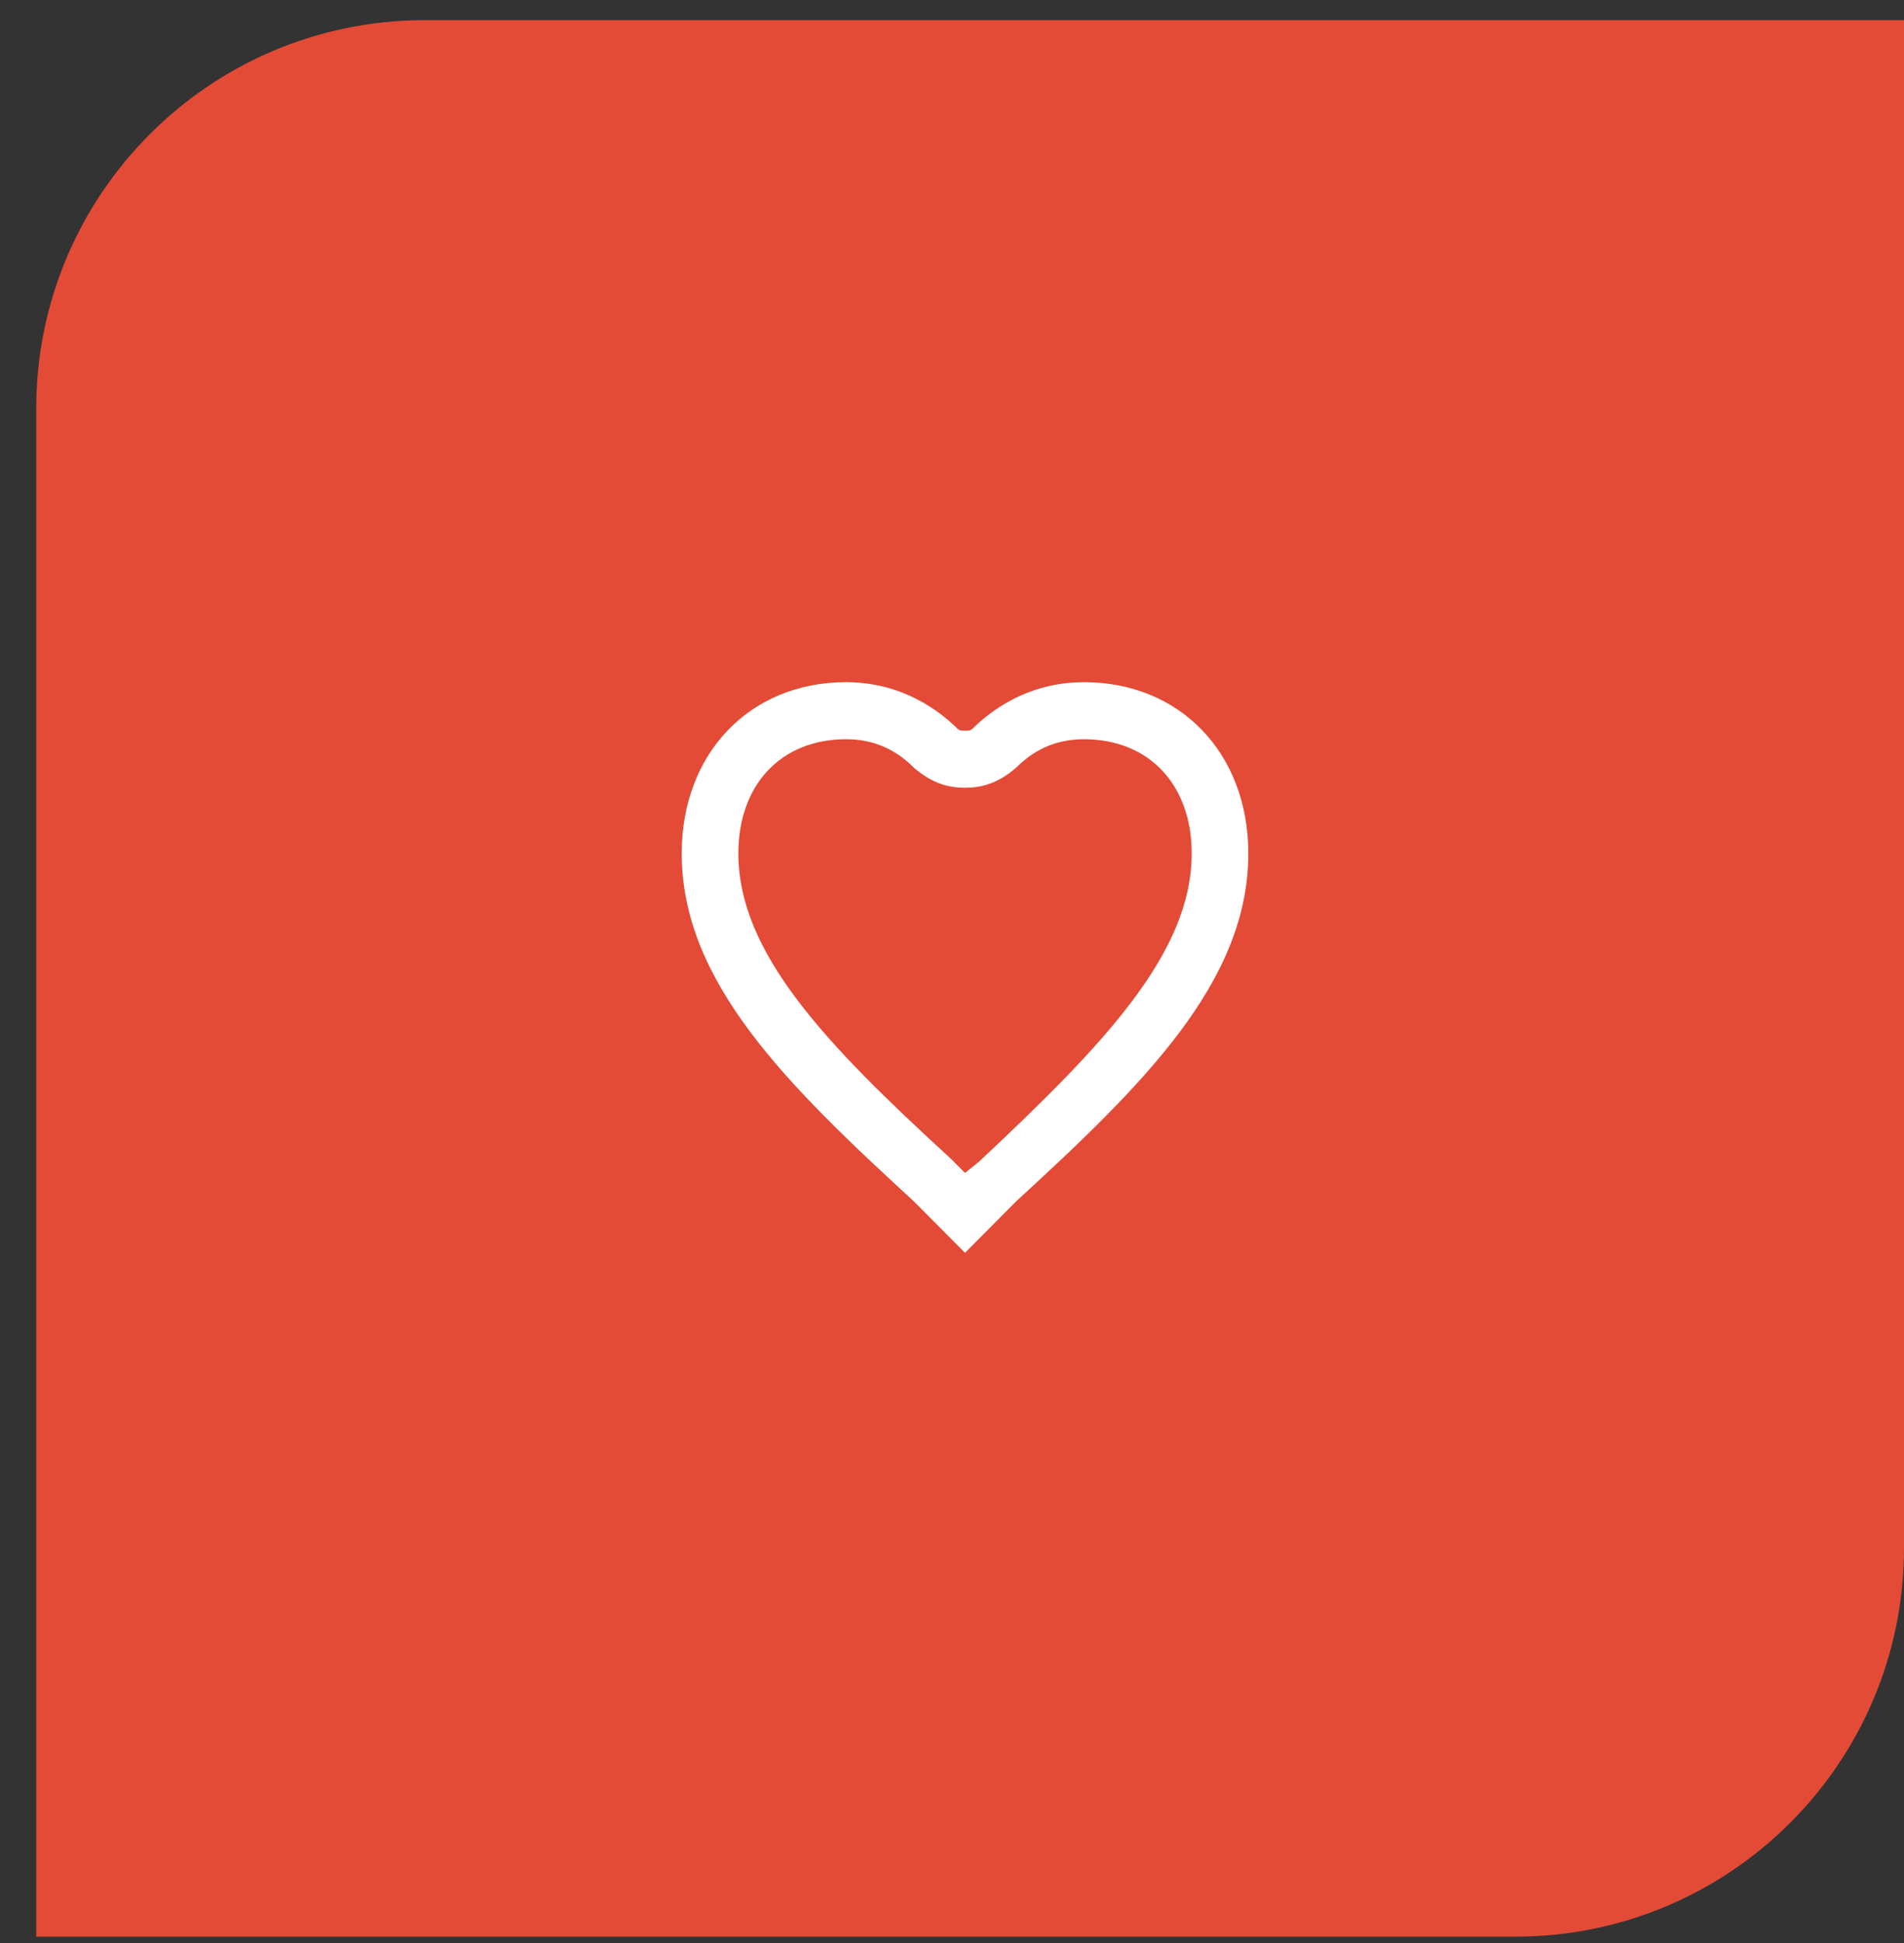<svg width="49" height="50" viewBox="0 0 49 50" fill="none" xmlns="http://www.w3.org/2000/svg">
<rect x="0" y="0" width="49" height="50" fill="#333333" stroke="none"/>
<path d="M0.932 10.518C0.932 4.996 5.409 0.519 10.931 0.519H49V39.836C49 45.358 44.523 49.836 39 49.836H0.932V10.518Z" fill="#E34B36"/>
<path d="M27.897 19.023C29.574 19.023 30.668 20.198 30.668 21.96C30.668 24.53 28.407 26.88 25.199 29.89L24.835 30.184L24.47 29.817C21.262 26.88 19.002 24.53 19.002 21.96C19.002 20.198 20.096 19.023 21.773 19.023C22.429 19.023 23.012 19.244 23.522 19.758C24.033 20.198 24.47 20.271 24.835 20.271C25.199 20.271 25.637 20.198 26.147 19.758C26.657 19.244 27.241 19.023 27.897 19.023ZM27.897 17.555C26.876 17.555 25.928 17.922 25.126 18.656C24.981 18.803 24.981 18.803 24.835 18.803C24.689 18.803 24.689 18.803 24.543 18.656C23.741 17.922 22.793 17.555 21.773 17.555C19.294 17.555 17.544 19.39 17.544 21.96C17.544 25.264 20.242 27.907 23.522 30.918L24.835 32.239L26.147 30.918C29.428 27.907 32.126 25.264 32.126 21.96C32.126 19.39 30.376 17.555 27.897 17.555Z" fill="white"/>
</svg>
